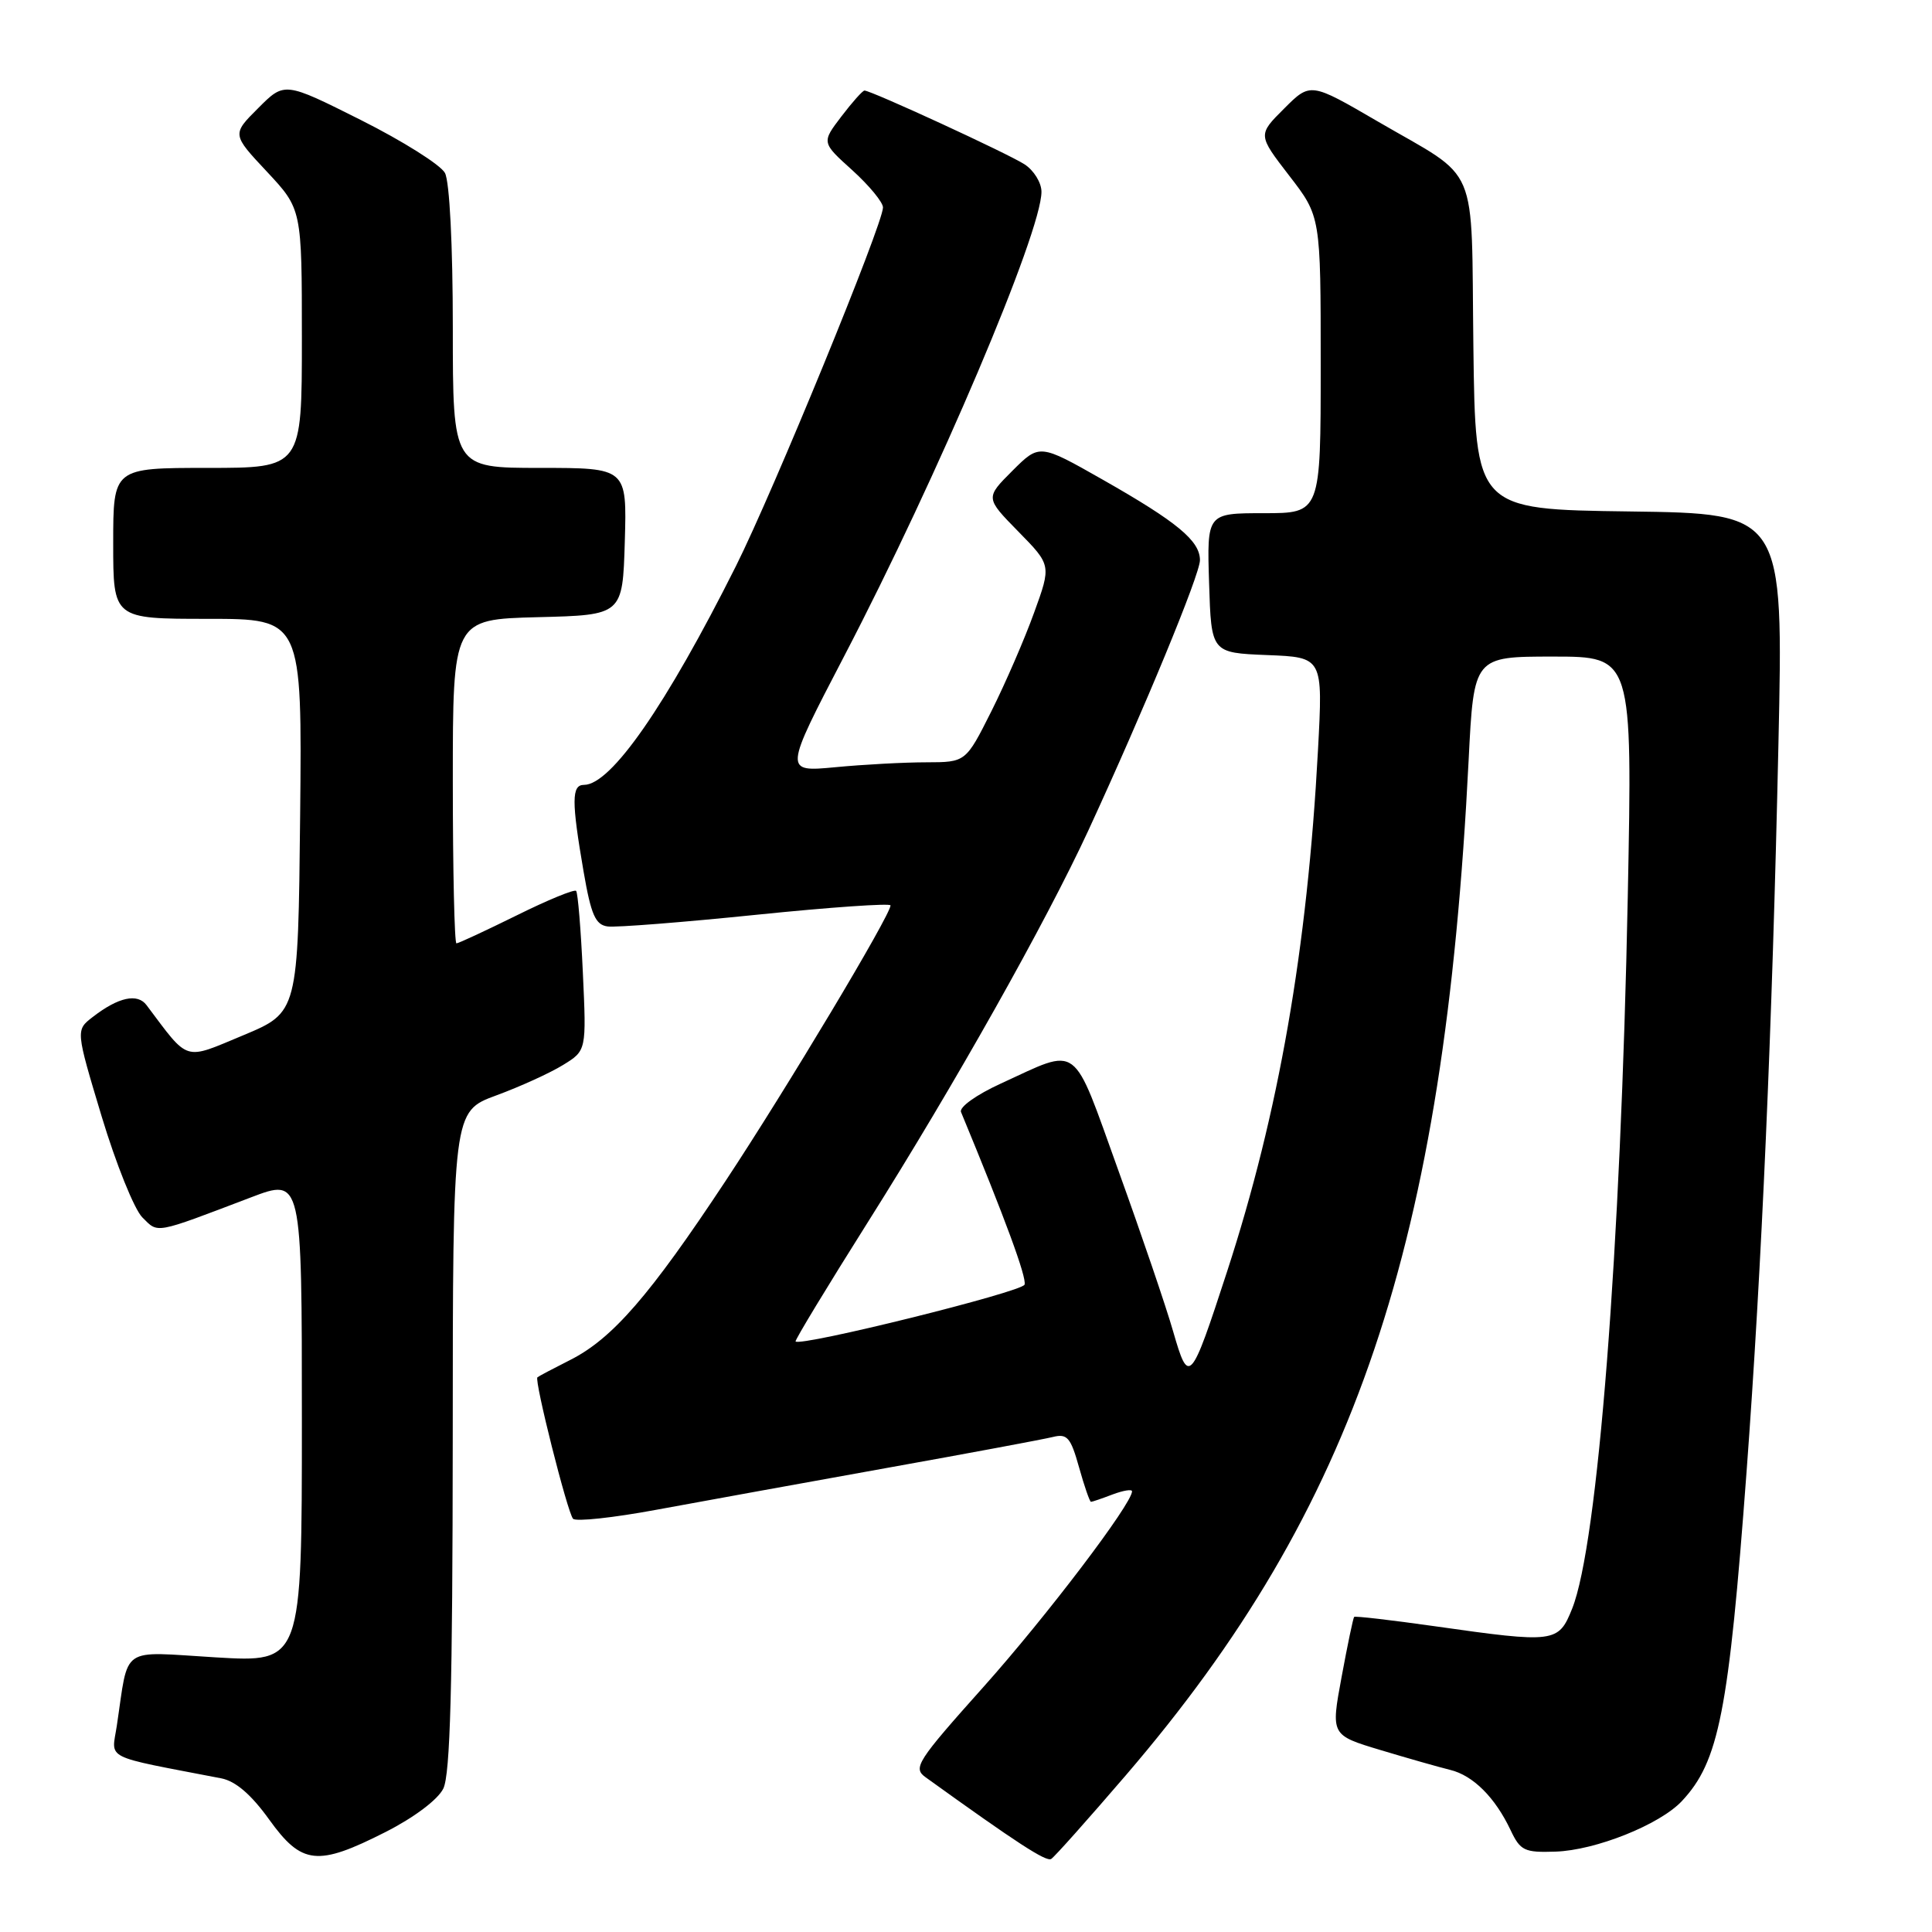 <?xml version="1.0" encoding="UTF-8" standalone="no"?>
<!DOCTYPE svg PUBLIC "-//W3C//DTD SVG 1.1//EN" "http://www.w3.org/Graphics/SVG/1.1/DTD/svg11.dtd" >
<svg xmlns="http://www.w3.org/2000/svg" xmlns:xlink="http://www.w3.org/1999/xlink" version="1.1" viewBox="0 0 256 256">
 <g >
 <path fill="currentColor"
d=" M 149.19 235.22 C 179.64 199.75 191.37 165.01 194.60 100.75 C 195.29 87.00 195.29 87.00 205.80 87.00 C 216.31 87.00 216.31 87.00 215.69 118.75 C 214.76 165.68 211.72 204.65 208.32 213.15 C 206.50 217.69 206.05 217.75 190.08 215.48 C 184.35 214.67 179.56 214.11 179.43 214.25 C 179.30 214.39 178.55 217.97 177.77 222.20 C 176.34 229.91 176.34 229.91 182.92 231.89 C 186.54 232.98 190.69 234.16 192.16 234.52 C 195.20 235.26 198.11 238.17 200.16 242.50 C 201.45 245.23 201.99 245.49 206.11 245.35 C 211.41 245.18 219.92 241.78 222.85 238.66 C 227.77 233.42 229.06 226.86 231.43 195.00 C 233.43 168.09 234.83 136.32 235.65 98.64 C 236.32 68.04 236.32 68.04 215.91 67.77 C 195.50 67.50 195.50 67.50 195.23 45.89 C 194.92 21.01 196.21 24.04 182.57 16.10 C 173.64 10.90 173.64 10.90 170.15 14.39 C 166.66 17.87 166.66 17.87 170.83 23.28 C 175.00 28.68 175.00 28.68 175.00 48.34 C 175.00 68.00 175.00 68.00 167.46 68.00 C 159.92 68.00 159.92 68.00 160.21 77.25 C 160.50 86.50 160.50 86.50 167.90 86.80 C 175.30 87.09 175.30 87.09 174.64 99.38 C 173.23 125.72 169.44 147.48 162.59 168.50 C 157.75 183.35 157.52 183.60 155.45 176.43 C 154.52 173.17 151.26 163.61 148.22 155.18 C 141.97 137.84 143.18 138.74 132.61 143.58 C 129.37 145.06 127.07 146.71 127.34 147.35 C 133.18 161.46 136.07 169.30 135.76 170.22 C 135.44 171.19 106.11 178.46 105.42 177.75 C 105.29 177.61 109.62 170.47 115.04 161.87 C 126.42 143.83 138.58 122.23 144.23 110.00 C 151.61 94.00 159.00 76.12 159.00 74.23 C 159.00 71.66 155.99 69.17 146.12 63.56 C 137.74 58.80 137.74 58.80 134.15 62.38 C 130.56 65.97 130.56 65.97 134.93 70.43 C 139.31 74.89 139.31 74.89 137.02 81.19 C 135.77 84.66 133.22 90.54 131.36 94.25 C 127.97 101.00 127.97 101.00 122.74 101.01 C 119.86 101.01 114.43 101.30 110.68 101.66 C 103.86 102.30 103.86 102.30 111.88 86.90 C 124.25 63.16 138.00 30.78 138.00 25.41 C 138.00 24.21 136.99 22.57 135.75 21.77 C 133.56 20.35 115.44 12.00 114.55 12.00 C 114.30 12.00 112.92 13.55 111.48 15.44 C 108.86 18.88 108.86 18.88 112.93 22.55 C 115.17 24.58 117.00 26.80 117.00 27.49 C 117.00 29.68 102.48 65.09 97.52 75.00 C 88.25 93.50 80.96 104.00 77.38 104.00 C 75.73 104.00 75.72 106.15 77.33 115.50 C 78.32 121.23 78.90 122.55 80.52 122.76 C 81.61 122.91 90.49 122.21 100.25 121.21 C 110.01 120.21 118.00 119.66 118.00 119.97 C 118.00 121.25 104.21 144.28 96.13 156.50 C 86.11 171.66 81.14 177.39 75.54 180.21 C 73.32 181.33 71.37 182.36 71.21 182.50 C 70.77 182.88 75.18 200.39 75.93 201.24 C 76.29 201.65 81.29 201.11 87.04 200.04 C 92.79 198.98 106.45 196.50 117.40 194.53 C 128.34 192.57 138.29 190.71 139.50 190.41 C 141.41 189.93 141.87 190.46 142.98 194.43 C 143.68 196.94 144.40 199.00 144.56 199.00 C 144.73 199.00 146.02 198.56 147.43 198.02 C 148.85 197.49 150.00 197.30 150.00 197.61 C 150.00 199.25 138.64 214.21 130.33 223.51 C 121.48 233.41 120.93 234.27 122.65 235.50 C 134.76 244.22 138.62 246.73 139.29 246.32 C 139.73 246.05 144.18 241.05 149.19 235.22 Z  M 51.09 242.75 C 54.87 240.83 58.01 238.47 58.74 237.00 C 59.66 235.13 59.97 223.46 59.99 190.88 C 60.00 147.27 60.00 147.27 65.75 145.15 C 68.91 143.99 72.90 142.17 74.60 141.12 C 77.71 139.21 77.71 139.21 77.23 128.85 C 76.97 123.16 76.57 118.30 76.34 118.05 C 76.11 117.80 72.56 119.26 68.45 121.30 C 64.33 123.33 60.75 125.00 60.48 125.00 C 60.22 125.00 60.00 115.34 60.00 103.53 C 60.00 82.07 60.00 82.07 71.25 81.78 C 82.50 81.50 82.50 81.50 82.79 71.75 C 83.07 62.00 83.07 62.00 71.54 62.00 C 60.00 62.00 60.00 62.00 60.00 43.43 C 60.00 32.48 59.57 24.07 58.96 22.92 C 58.39 21.85 53.37 18.69 47.81 15.90 C 37.70 10.83 37.70 10.83 34.22 14.32 C 30.73 17.80 30.73 17.80 35.37 22.75 C 40.00 27.71 40.00 27.71 40.00 44.85 C 40.00 62.00 40.00 62.00 27.50 62.00 C 15.00 62.00 15.00 62.00 15.00 72.00 C 15.00 82.00 15.00 82.00 27.52 82.00 C 40.03 82.00 40.03 82.00 39.77 108.07 C 39.50 134.14 39.50 134.14 32.23 137.18 C 24.25 140.50 25.12 140.77 19.42 133.19 C 18.21 131.57 15.67 132.13 12.27 134.77 C 10.03 136.50 10.03 136.50 13.47 147.93 C 15.37 154.22 17.79 160.24 18.86 161.31 C 21.01 163.45 20.32 163.58 33.25 158.66 C 40.00 156.09 40.00 156.09 40.00 188.19 C 40.00 220.29 40.00 220.29 28.59 219.61 C 15.74 218.84 17.10 217.90 15.48 228.66 C 14.79 233.26 13.42 232.57 29.32 235.64 C 31.22 236.01 33.29 237.79 35.66 241.09 C 39.99 247.11 42.06 247.33 51.09 242.75 Z "/>
</g>
</svg>